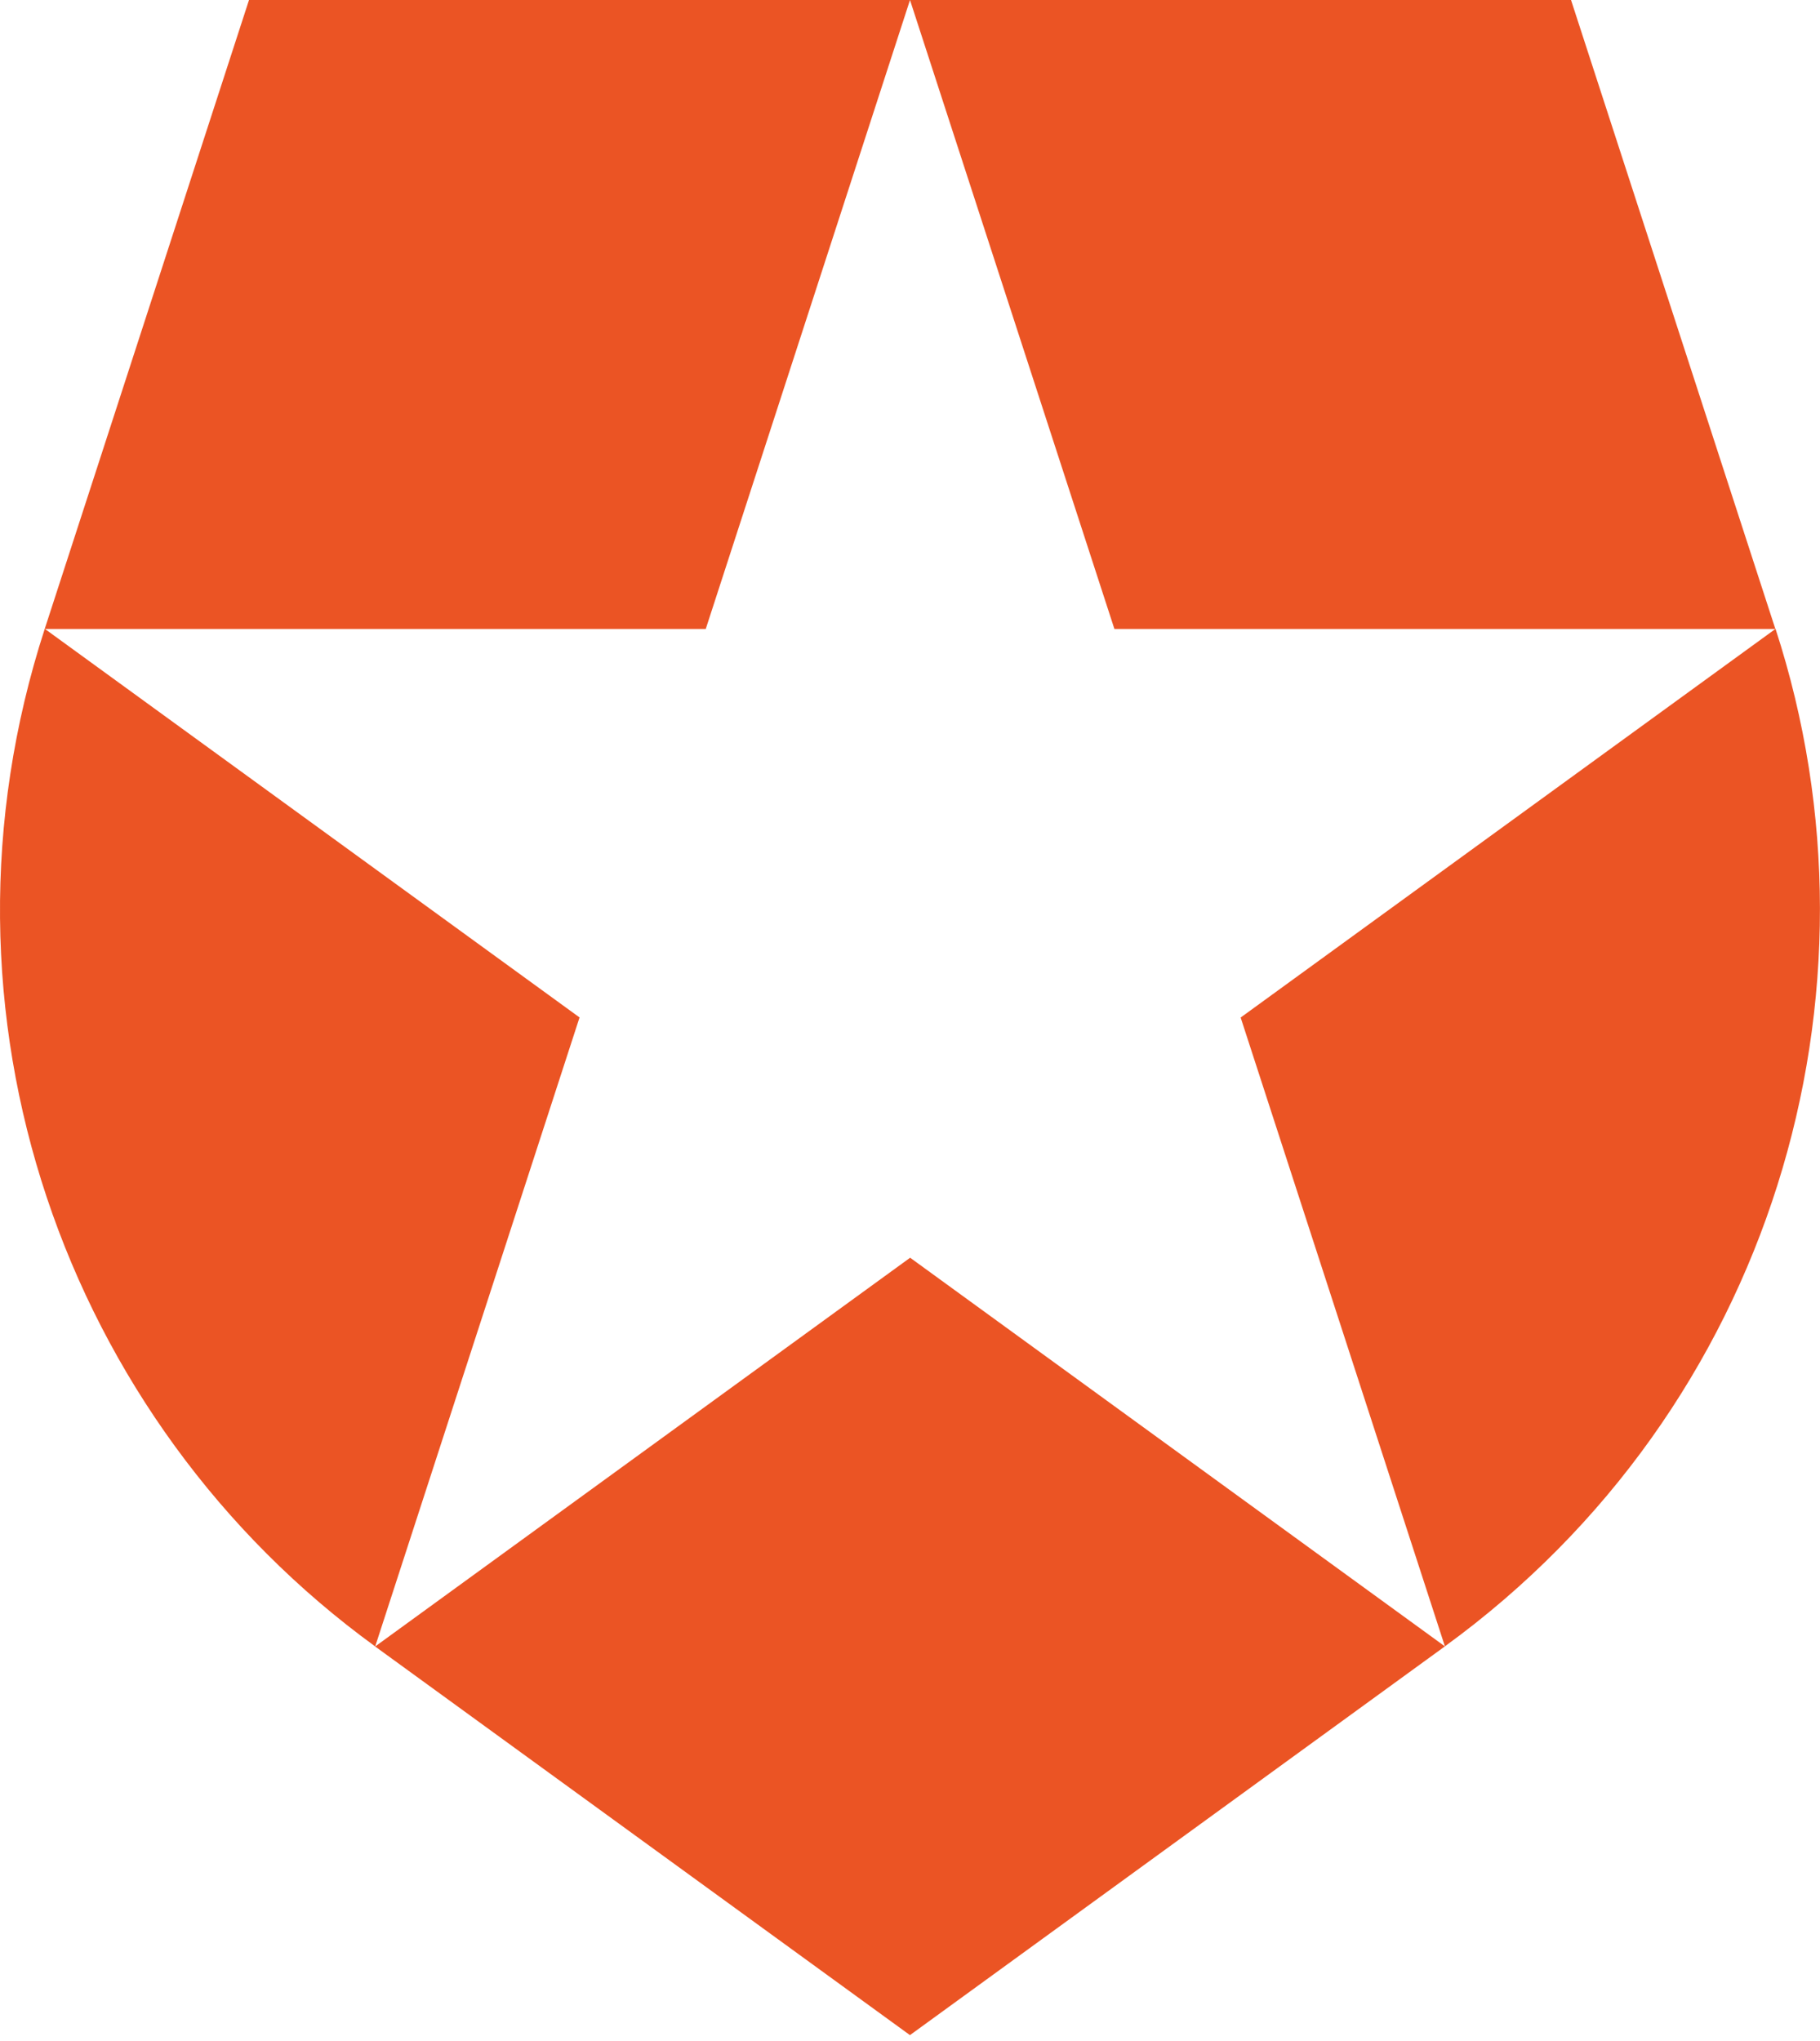<svg xmlns="http://www.w3.org/2000/svg" width="256" height="287" preserveAspectRatio="xMidYMid"><path d="M203.24 231.53l-28.73-88.434 75.21-54.64h-92.967L128 .002h92.98l28.74 88.445.024-.014c16.7 51.3-.5 109.67-46.516 143.1h0zm-150.45 0l-.024.017 75.228 54.654 75.245-54.67-75.22-54.656L52.79 231.53zM6.294 88.434h0c-17.57 54.088 2.825 111.4 46.482 143.107l.007-.027 28.735-88.43-75.192-54.63H99.27L128 0H35.025L6.294 88.434z" fill="#eb5424"/></svg>
